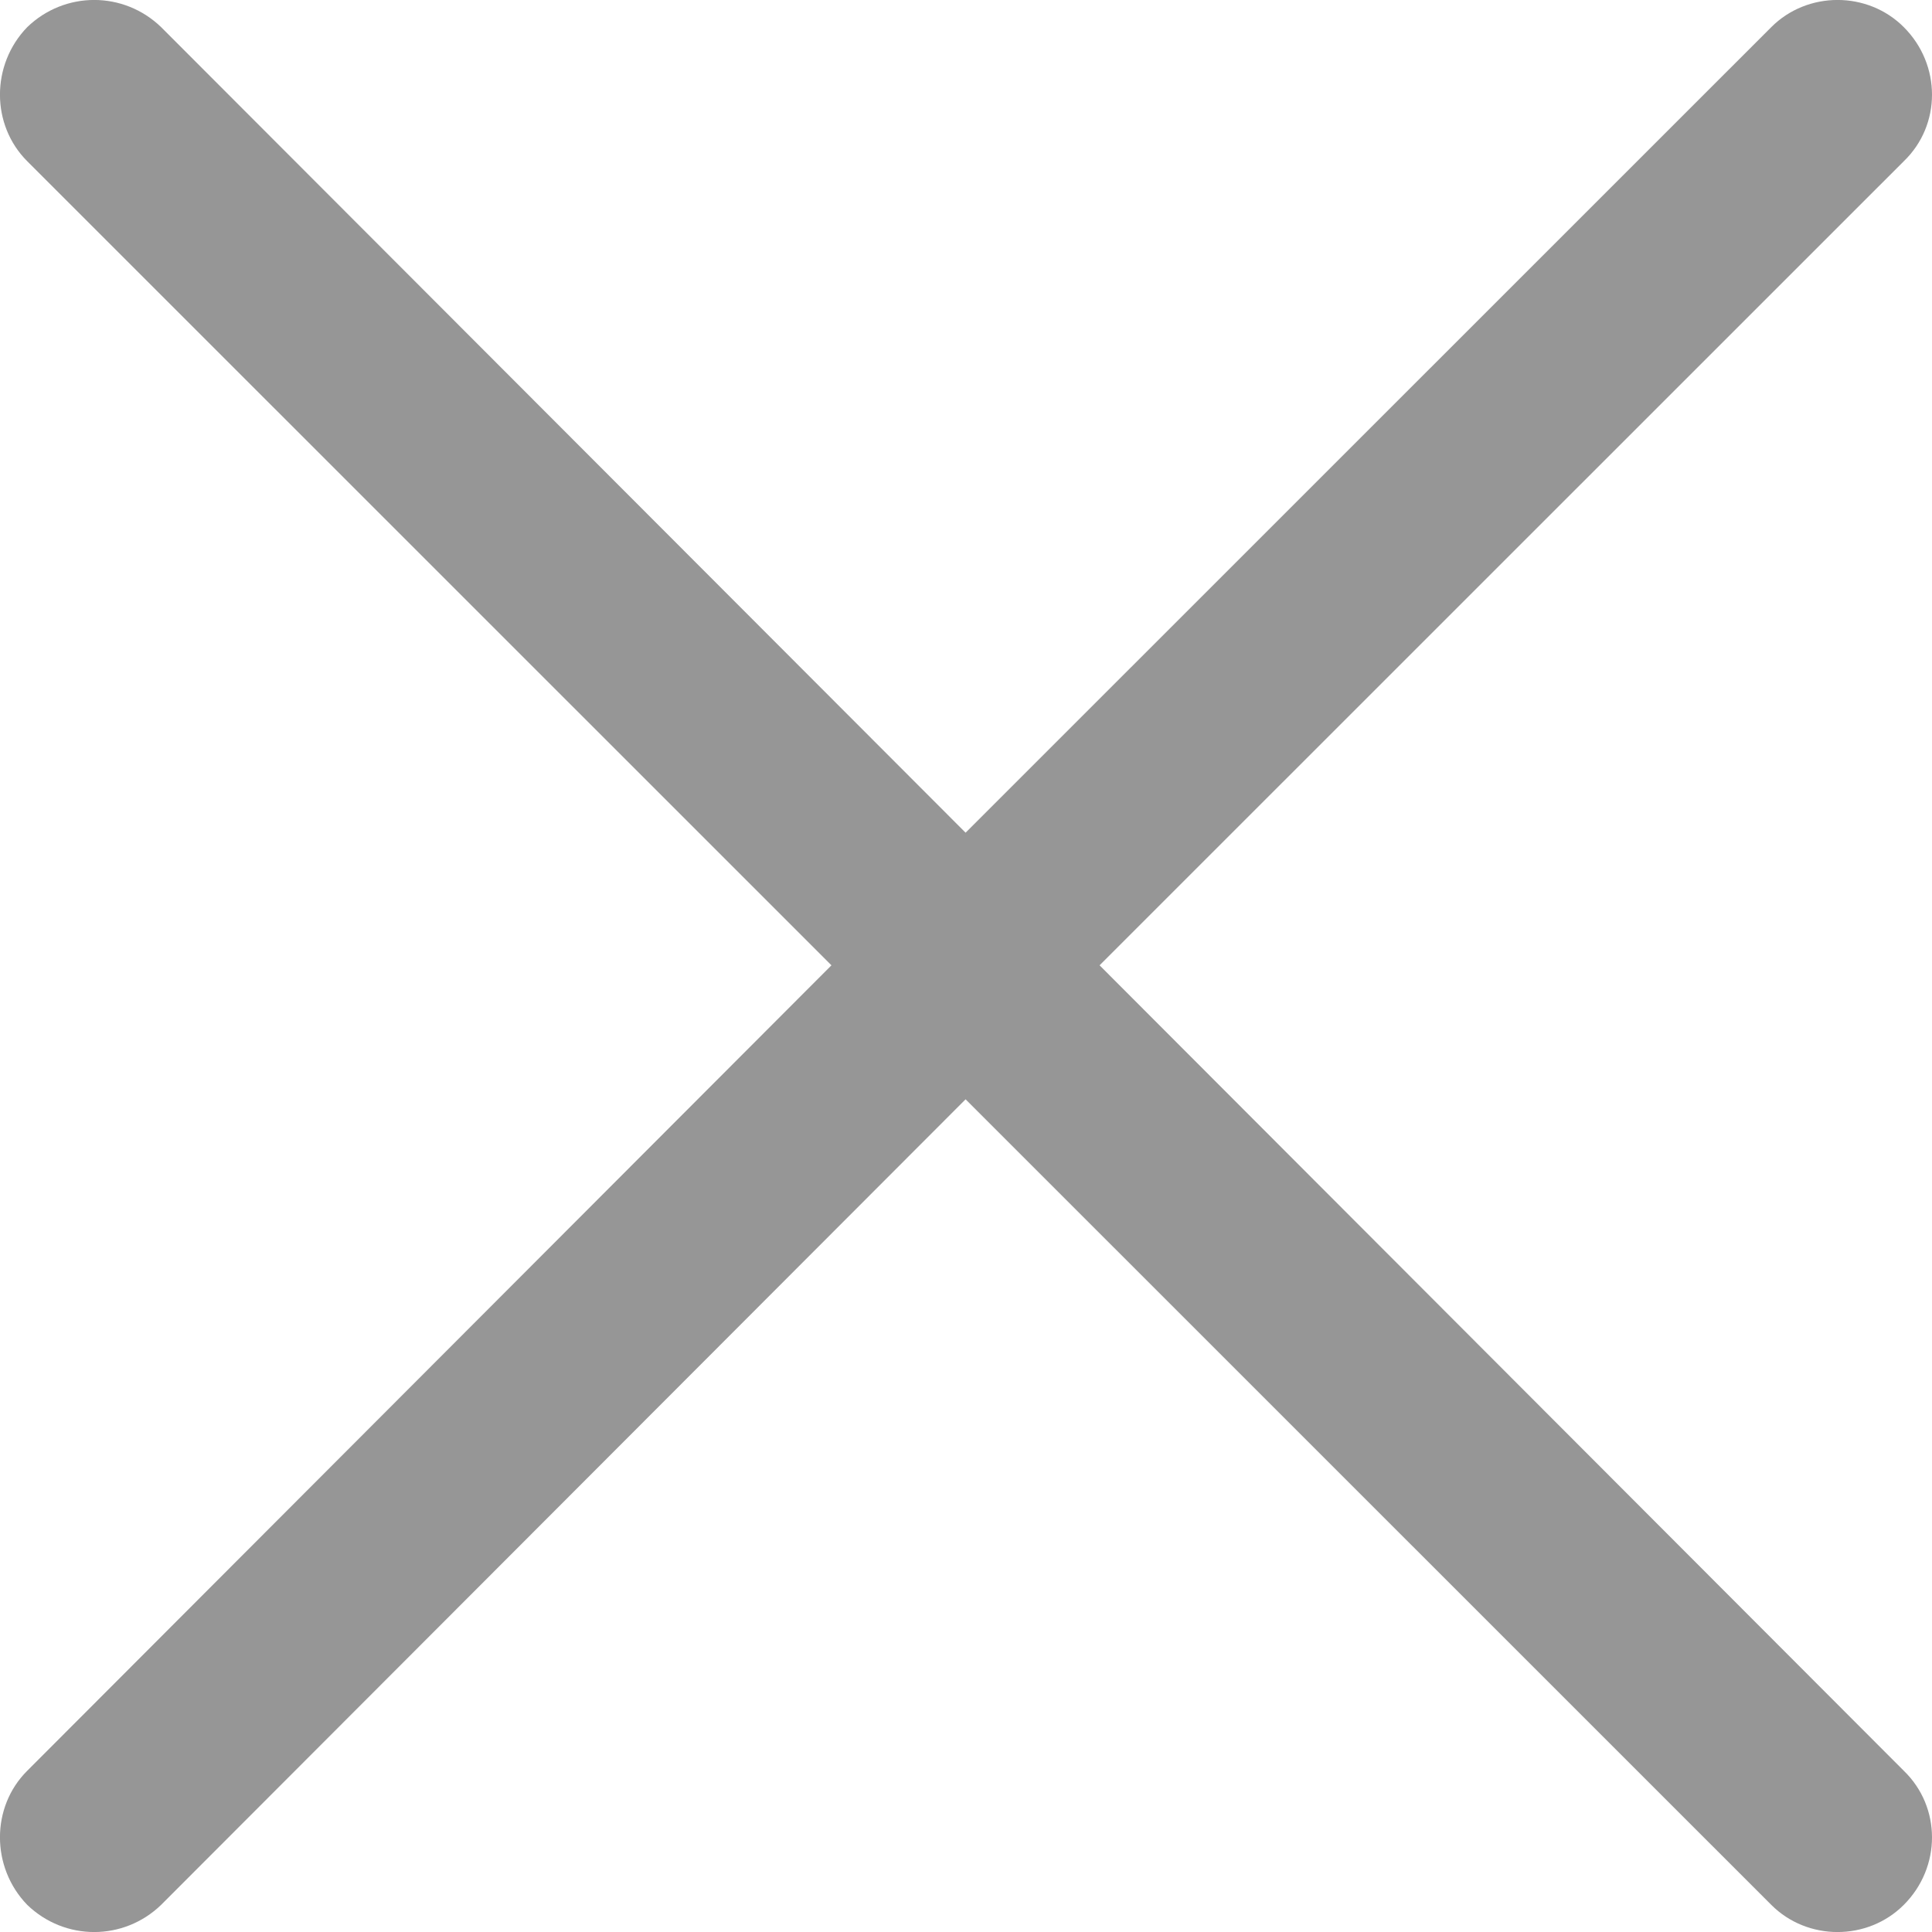 <svg width="14" height="14" viewBox="0 0 14 14" fill="none" xmlns="http://www.w3.org/2000/svg">
<path d="M0.197 1.168C-0.066 0.905 -0.066 0.469 0.197 0.197C0.469 -0.066 0.896 -0.066 1.168 0.197L6.997 6.034L12.835 0.197C13.097 -0.066 13.534 -0.066 13.796 0.197C14.068 0.469 14.068 0.906 13.796 1.168L7.968 6.995L13.796 12.832C14.068 13.095 14.068 13.531 13.796 13.803C13.534 14.066 13.097 14.066 12.835 13.803L6.997 7.966L1.168 13.803C0.896 14.066 0.469 14.066 0.197 13.803C-0.066 13.531 -0.066 13.094 0.197 12.832L6.025 6.995L0.197 1.168Z" fill="#969696"/>
</svg>
